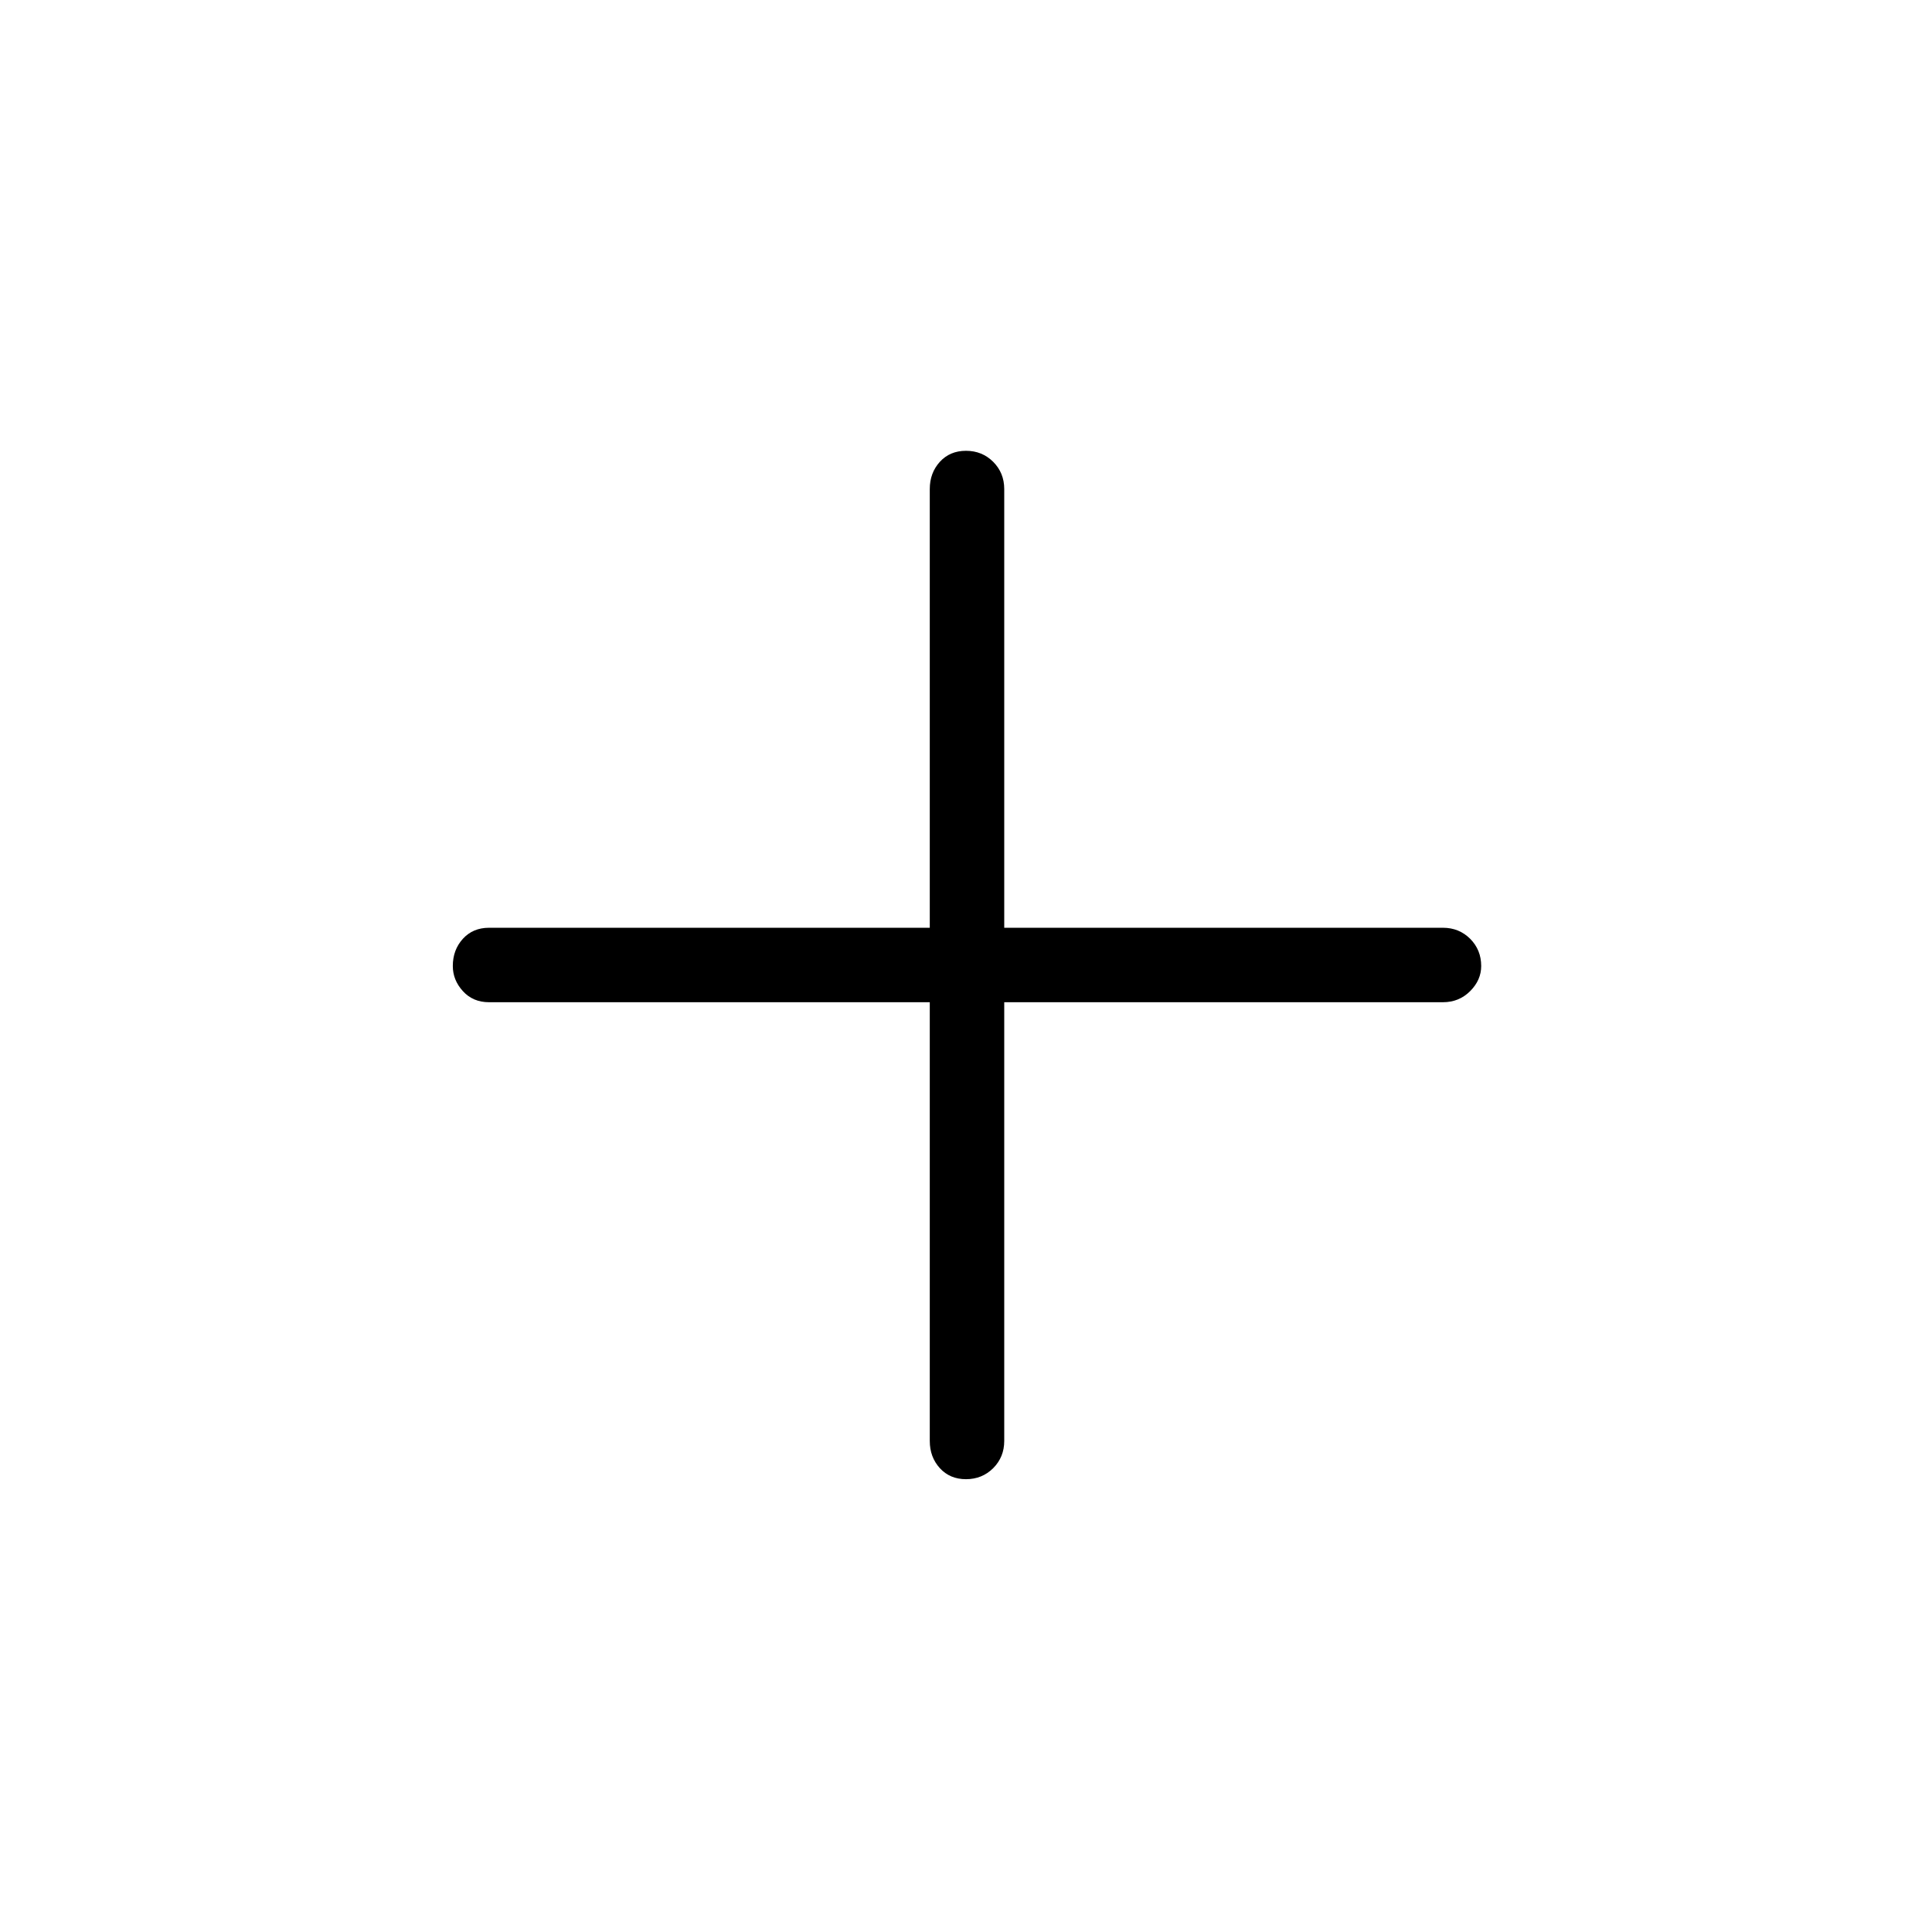 <svg xmlns="http://www.w3.org/2000/svg" height="24" width="24"><path d="M12 18.375Q11.8 18.375 11.675 18.238Q11.55 18.1 11.55 17.9V12.45H6.075Q5.875 12.45 5.75 12.312Q5.625 12.175 5.625 12Q5.625 11.8 5.75 11.662Q5.875 11.525 6.075 11.525H11.55V6.075Q11.55 5.875 11.675 5.737Q11.8 5.6 12 5.6Q12.2 5.6 12.338 5.737Q12.475 5.875 12.475 6.075V11.525H17.925Q18.125 11.525 18.263 11.662Q18.4 11.8 18.4 12Q18.4 12.175 18.263 12.312Q18.125 12.45 17.925 12.45H12.475V17.9Q12.475 18.1 12.338 18.238Q12.2 18.375 12 18.375Z"/></svg>
